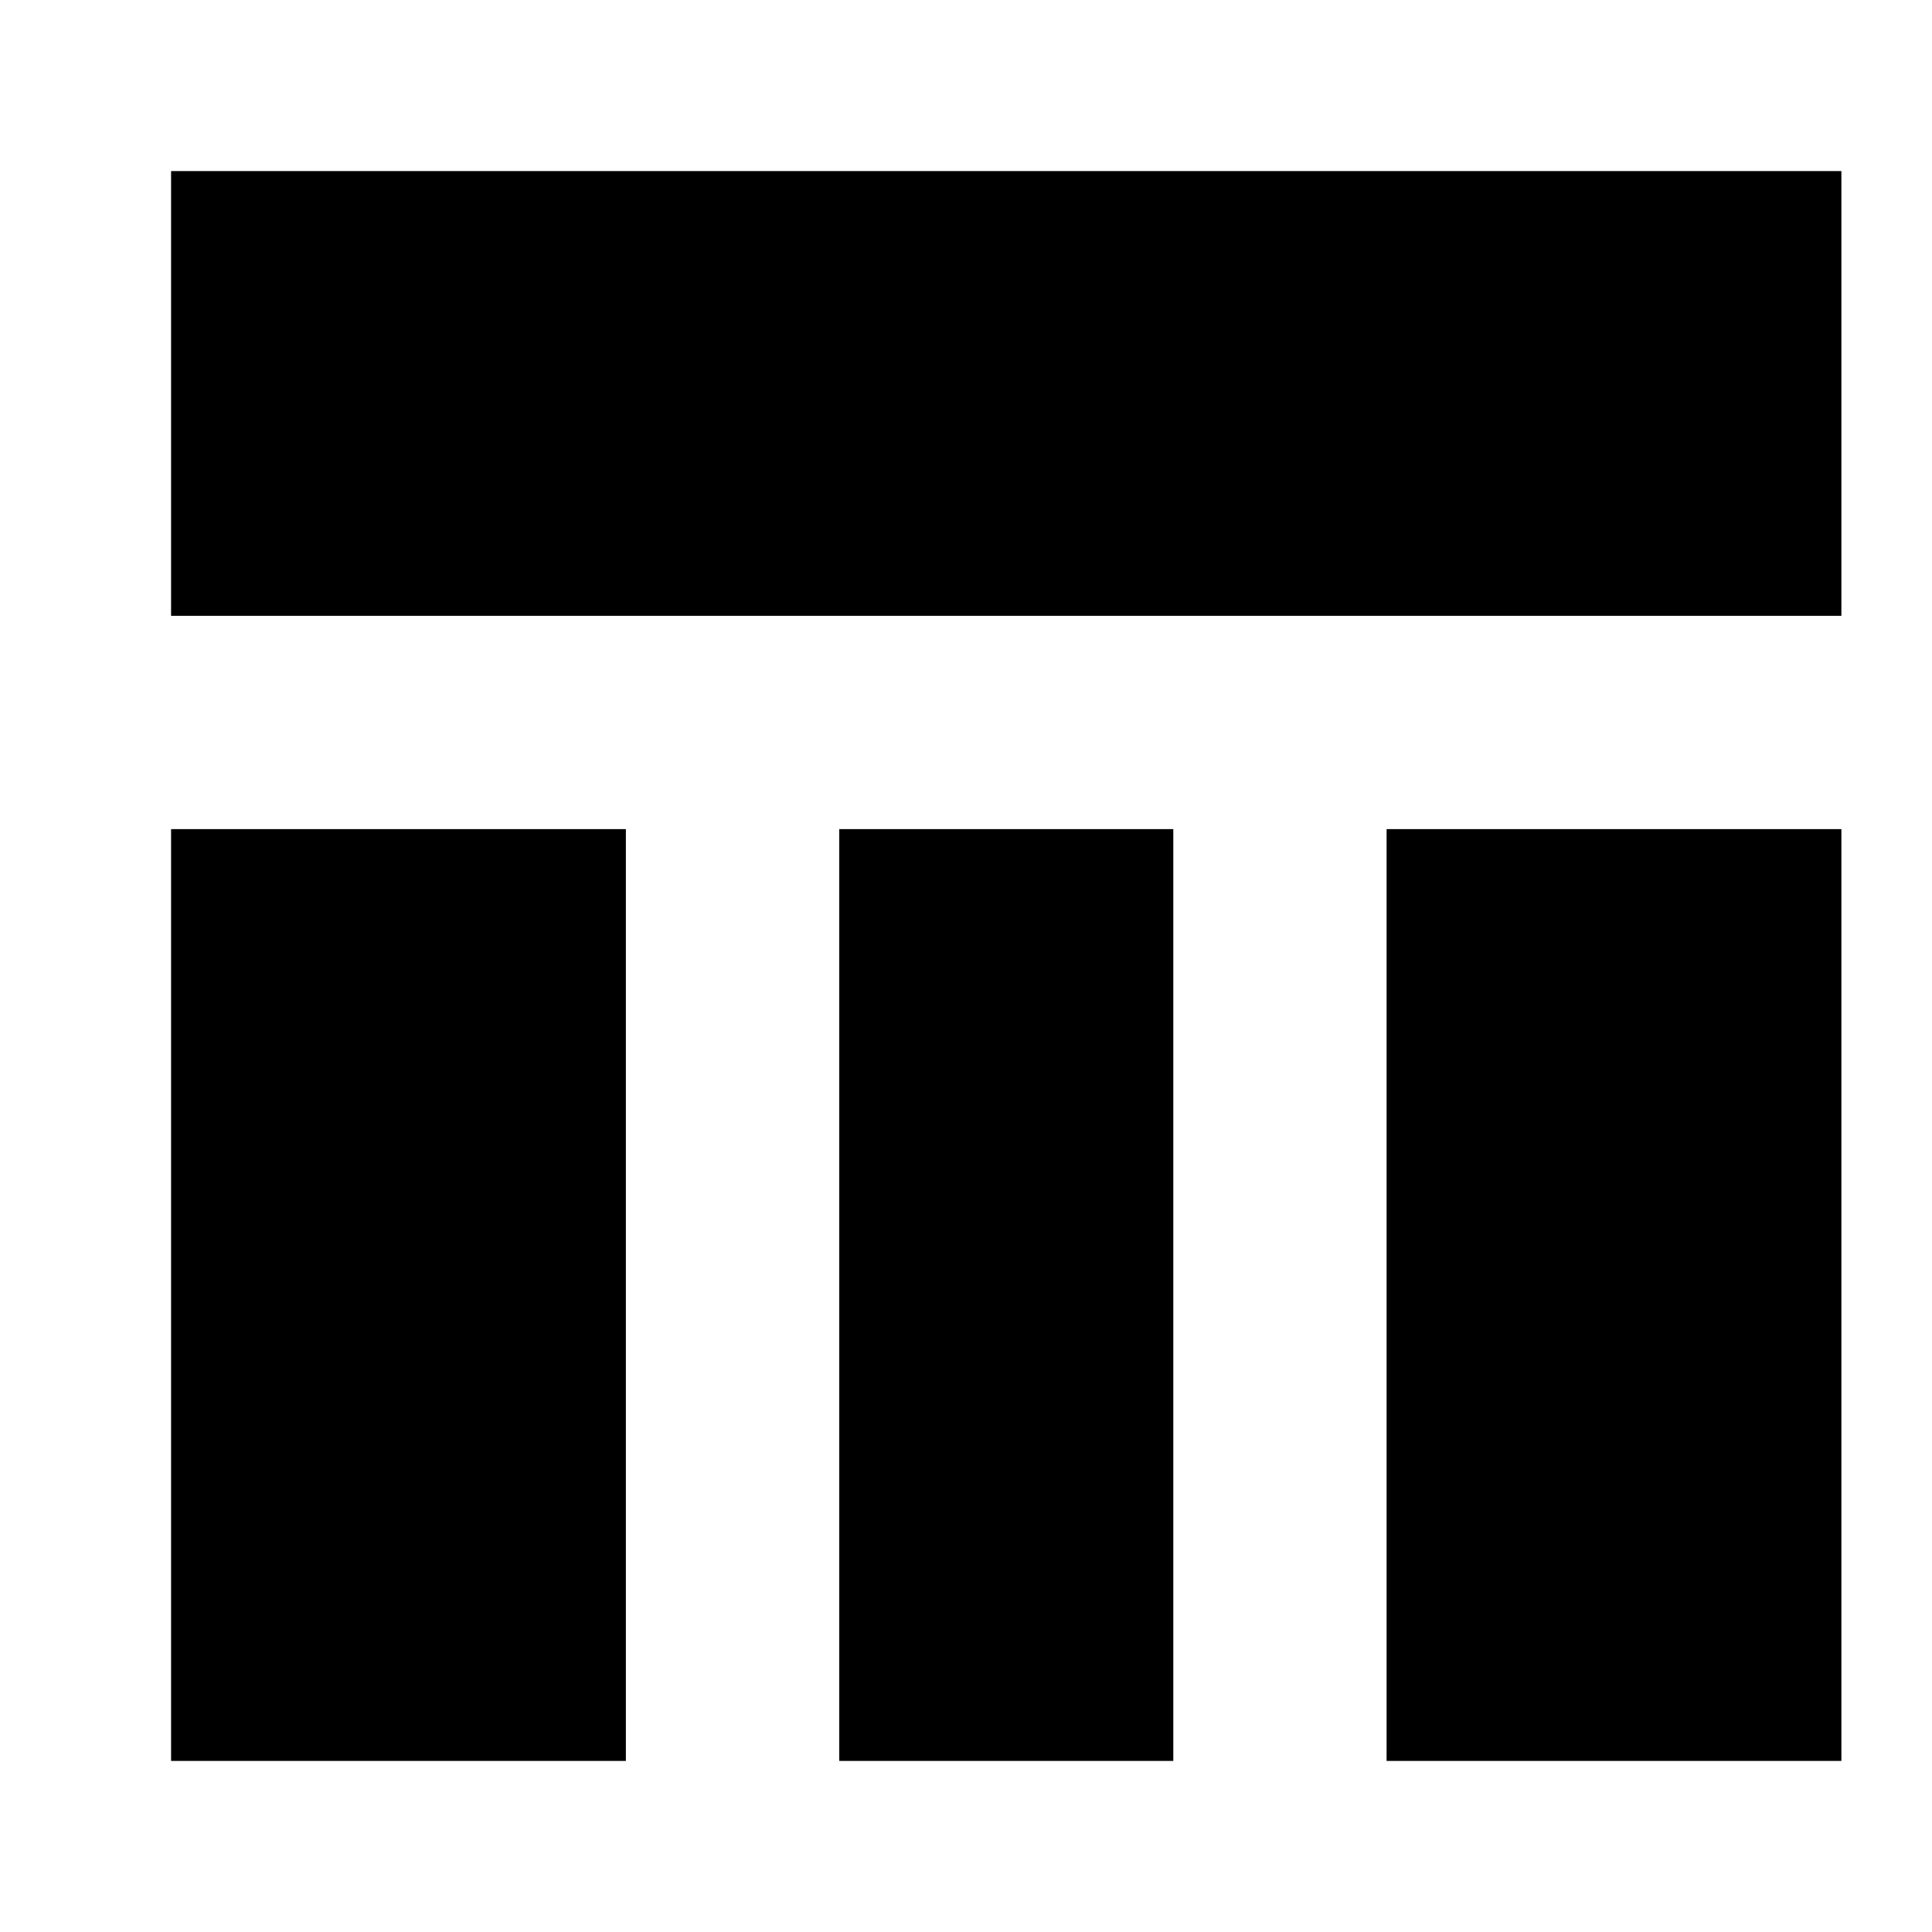 <svg xmlns="http://www.w3.org/2000/svg" height="20" width="20"><path d="M1.771 6.375V1.771h17.291v4.604Zm4.708 2.208v9.646H1.771V8.583Zm12.583 9.646h-4.708V8.583h4.708Zm-6.916-9.646v9.646H8.688V8.583Z"/></svg>